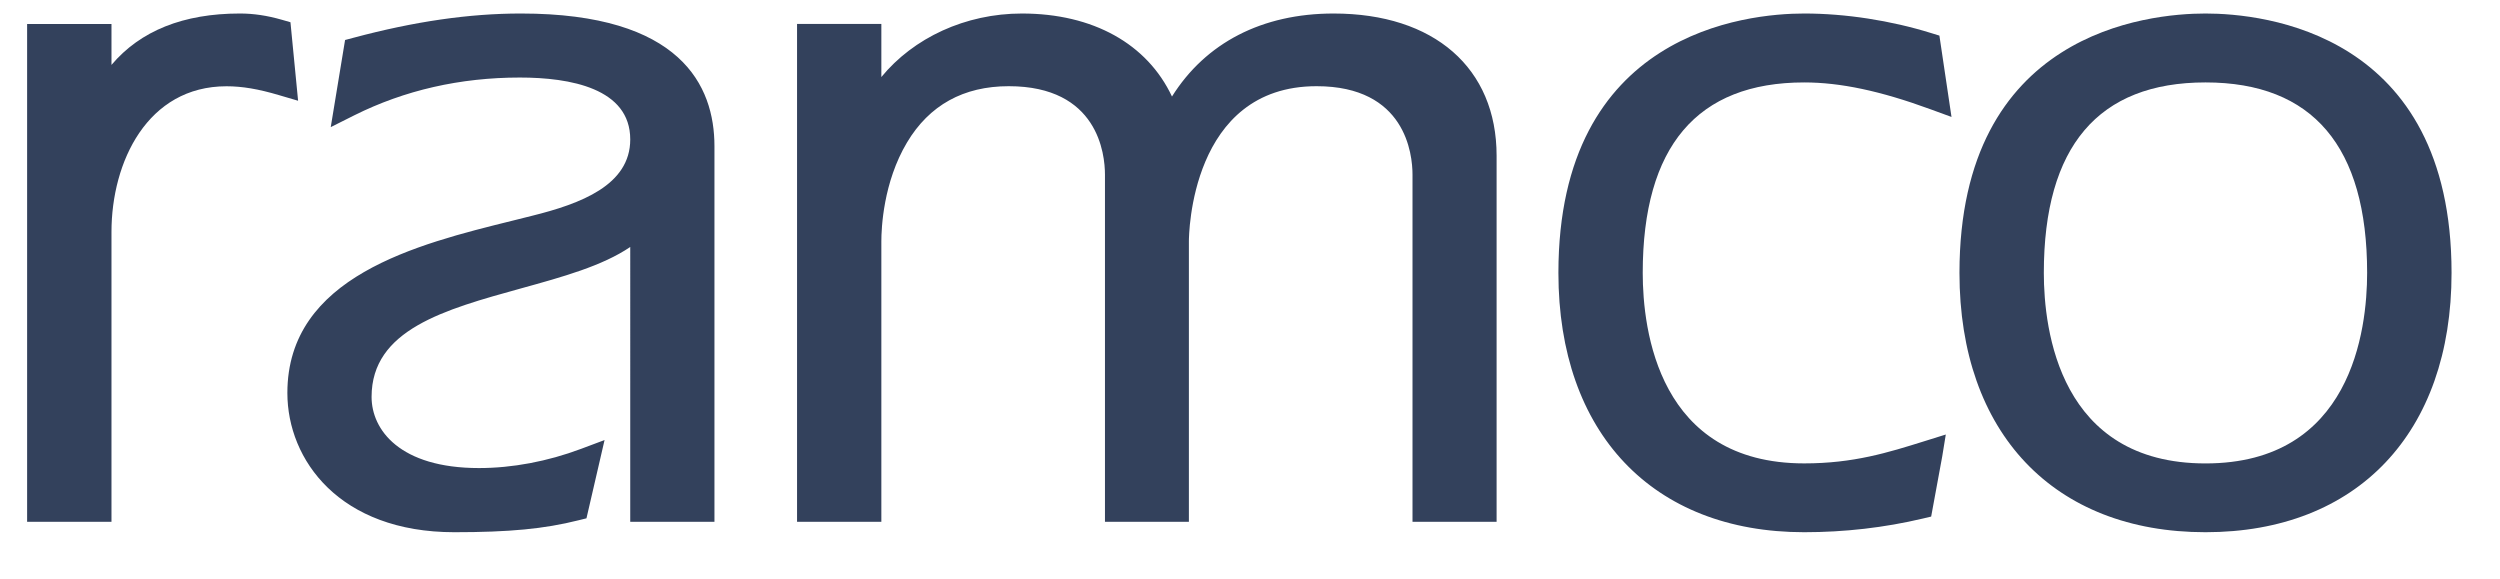 <?xml version="1.0" encoding="utf-8"?>
<!-- Generator: Adobe Illustrator 16.0.0, SVG Export Plug-In . SVG Version: 6.00 Build 0)  -->
<!DOCTYPE svg PUBLIC "-//W3C//DTD SVG 1.1//EN" "http://www.w3.org/Graphics/SVG/1.1/DTD/svg11.dtd">
<svg version="1.1" id="Layer_1" xmlns="http://www.w3.org/2000/svg" xmlns:xlink="http://www.w3.org/1999/xlink" x="0px" y="0px"
	 width="814.5px" height="188.5px" viewBox="0 0 814.5 188.5" enable-background="new 0 0 814.5 188.5" xml:space="preserve">
<g>
	<g>
		<g>
			<path fill="#33415C" d="M31.901,35.476l0.587,0.343C39.957,18.416,54.551,8.802,78.175,8.802c3.987,0,8.067,0.63,12.367,1.848
				l1.56,16.104C85.9,24.917,79.959,23.7,73.788,23.7c-28.271,0-41.887,26.396-41.887,51.848v90.043h-18.65V12.222h18.65V35.476
				L31.901,35.476z"/>
			<path fill="#33415C" d="M36.32,169.998H8.834V7.811H36.32v13.334C45.729,10.02,59.756,4.401,78.175,4.401
				c4.386,0,8.816,0.651,13.584,2.018l2.87,0.823l2.49,25.581l-6.259-1.839c-6.732-1.998-11.997-2.878-17.071-2.878
				c-25.745,0-37.468,24.604-37.468,47.441L36.32,169.998L36.32,169.998z M17.656,161.194h9.848V75.548
				c0-27.093,14.487-56.253,46.285-56.253c4.224,0,8.493,0.508,13.328,1.593l-0.654-6.727c-2.878-0.638-5.609-0.949-8.287-0.949
				c-21.004,0-34.618,7.971-41.632,24.342l-1.965,4.562l-7.075-4.087V16.619h-9.848L17.656,161.194L17.656,161.194z"/>
		</g>
		<g>
			<path fill="#33415C" d="M209.739,71.212h-0.631c-18.949,23.567-92.46,16.167-92.46,58.104c0,12.056,9.954,27.585,39.404,27.585
				c12.067,0,23.955-2.464,34.768-6.521l-3.438,14.865c-10.227,2.563-21.121,3.735-39.366,3.735
				c-35.437,0-49.993-21.988-49.993-40.95c0-36.976,44.415-45.349,76.342-53.437c14.875-3.693,35.373-10.227,35.373-29.163
				c0-21.143-24.585-24.58-40.377-24.58c-18.932,0-37.825,3.75-55.839,12.761l2.801-17.06c17.36-4.653,35.067-7.749,53.4-7.749
				c35.312,0,58.647,10.867,58.647,38.829v117.961h-18.632L209.739,71.212L209.739,71.212z"/>
			<path fill="#33415C" d="M148.017,173.394c-37.363,0-54.392-23.511-54.392-45.364c0-37.969,42.304-48.444,73.192-56.094
				l6.457-1.616c15.888-3.938,32.06-9.973,32.06-24.89c0-16.667-19.573-20.169-35.971-20.169c-19.431,0-37.558,4.138-53.894,12.287
				l-7.712,3.868l4.669-28.385l2.745-0.729c19.855-5.314,37.701-7.9,54.553-7.9c52.113,0,63.046,23.506,63.046,43.23v122.365
				h-27.437V80.464c-9.097,6.179-22.038,9.753-35.535,13.482c-25.071,6.934-48.738,13.468-48.738,35.368
				c0,10.695,9.161,23.179,34.992,23.179c10.853,0,22.333-2.157,33.227-6.244l7.688-2.883l-5.896,25.501l-2.625,0.648
				C177.324,172.307,166.005,173.394,148.017,173.394z M169.362,16.452c28.871,0,44.794,10.289,44.794,28.979
				c0,23.82-27.143,30.564-38.73,33.438l-6.481,1.621c-31.174,7.732-66.521,16.467-66.521,47.54
				c0,18.188,14.09,36.553,45.594,36.553c15.761,0,26.095-0.854,35.68-2.988l1.06-4.536c-9.553,2.813-19.169,4.249-28.703,4.249
				c-30.269,0-43.815-16.073-43.815-31.99c0-28.604,29.333-36.721,55.209-43.865c16.249-4.494,31.592-8.724,38.236-16.996
				l1.322-1.654h7.15v94.396h9.809V47.632c0-23.163-17.745-34.42-54.242-34.42c-15.306,0-31.536,2.26-49.524,6.884l-0.992,6.07
				C134.689,19.71,151.511,16.452,169.362,16.452z"/>
		</g>
		<g>
			<path fill="#33415C" d="M282.744,39.487l0.629,0.694c7.114-18.628,26.681-31.38,49.575-31.38c22.438,0,42.225,9.928,47.82,32.884
				h0.631c9.635-22.017,28.521-32.884,53.088-32.884c26.96,0,48.707,13.32,48.707,41.937v114.854h-18.596V56.917
				c0-16.462-9.658-33.244-35.66-33.244c-37.28,0-46,36.318-46,54.982v86.938h-18.543V56.917c0-16.462-9.671-33.244-35.745-33.244
				c-37.259,0-45.906,36.318-45.906,54.982v86.938h-18.663V12.203h18.663V39.487L282.744,39.487z"/>
			<path fill="#33415C" d="M487.593,169.998h-27.398V56.917c0-6.766-2.265-28.834-31.254-28.834c-41.107,0-41.6,48.514-41.6,50.572
				v91.343h-27.343V56.917c0-6.766-2.259-28.834-31.347-28.834c-14.733,0-25.885,6.165-33.152,18.344
				c-7.745,12.979-8.355,27.947-8.355,32.229v91.343h-27.466V7.798h27.466V25.1c10.477-12.766,27.367-20.697,45.806-20.697
				c23.206,0,40.827,9.928,48.881,27.043c10.978-17.514,29.371-27.043,52.658-27.043c32.753,0,53.104,17.753,53.104,46.337V169.998z
				 M469,161.194h9.771V50.738c0-23.498-16.555-37.525-44.282-37.525c-23.438,0-40.391,10.451-49.062,30.231l-1.143,2.639h-6.977
				l-0.83-3.36c-6.477-26.631-32.597-29.51-43.527-29.51c-20.667,0-38.931,11.465-45.438,28.533l-0.904,2.373
				c7.344-13.717,20.342-24.848,42.045-24.848c29.644,0,40.164,20.28,40.164,37.646v104.277h9.728V78.655
				c0-22.053,10.613-59.384,50.397-59.384c29.568,0,40.061,20.28,40.061,37.646L469,161.194L469,161.194z M268.499,161.194h9.828
				V78.655c0-8.881,1.722-20.234,6.371-30.638l-6.371-6.789V16.614h-9.828V161.194z"/>
		</g>
		<g>
			<path fill="#33415C" d="M625.364,164.675c-11.725,2.776-24.459,4.317-37.556,4.317c-46.206,0-75.688-30.074-75.688-80.086
				c0-65.211,44.395-80.104,75.688-80.104c11.812,0,26.075,1.834,40.097,6.184l2.451,16.422c-14.213-5.203-28.527-8.96-42.547-8.96
				c-38.705,0-57.009,24.528-57.009,66.46c0,34.144,14.875,66.471,57.009,66.471c16.819,0,28.564-3.698,40.637-7.479
				L625.364,164.675z"/>
			<path fill="#33415C" d="M587.81,173.394c-49.408,0-80.08-32.373-80.08-84.486c0-78.415,61.291-84.506,80.08-84.506
				c13.429,0,28.136,2.259,41.405,6.386l2.642,0.812l3.943,26.5l-6.96-2.545c-16.222-5.942-29.274-8.7-41.03-8.7
				c-34.91,0-52.606,20.886-52.606,62.055c0,18.656,5.123,62.064,52.606,62.064c16.056,0,27.29-3.519,39.159-7.23l6.972-2.179
				l-1.161,7.132l-3.605,19.604l-2.796,0.661C613.96,171.9,600.974,173.394,587.81,173.394z M587.81,13.213
				c-21.433,0-71.283,7.378-71.283,75.694c0,46.686,27.308,75.675,71.283,75.675c11.498,0,22.823-1.203,33.75-3.562l1.246-6.775
				c-10.07,2.989-20.889,5.535-34.996,5.535c-38.463,0-61.425-26.487-61.425-70.871c0-45.707,21.81-70.856,61.425-70.856
				c11.081,0,22.993,2.165,37.119,6.799l-0.968-6.434C612.229,15.048,599.496,13.213,587.81,13.213z"/>
		</g>
		<g>
			<path fill="#33415C" d="M794.293,88.907c0,50.012-29.464,80.072-75.745,80.072c-46.249,0-75.729-30.062-75.729-80.072
				c0-65.206,44.378-80.104,75.729-80.104C749.848,8.802,794.293,23.701,794.293,88.907 M661.481,88.907
				c0,34.144,14.904,66.489,57.066,66.489c42.188,0,57.069-32.347,57.069-66.489c0-41.918-18.259-66.46-57.069-66.46
				C679.75,22.447,661.481,46.989,661.481,88.907"/>
			<path fill="#33415C" d="M718.548,173.394c-49.43,0-80.155-32.378-80.155-84.486c0-78.415,61.355-84.506,80.155-84.506
				c18.809,0,80.169,6.091,80.169,84.506C798.717,141.016,767.991,173.394,718.548,173.394z M718.548,13.213
				c-21.425,0-71.33,7.378-71.33,75.694c0,47.378,26.667,75.675,71.33,75.675c44.676,0,71.344-28.297,71.344-75.675
				C789.892,20.589,740,13.213,718.548,13.213z M718.548,159.798c-38.484,0-61.491-26.502-61.491-70.891
				c0-45.707,21.852-70.856,61.491-70.856c39.654,0,61.467,25.149,61.467,70.856C780.015,133.296,757.049,159.798,718.548,159.798z
				 M718.548,26.853c-34.935,0-52.669,20.886-52.669,62.055c0,18.67,5.137,62.078,52.669,62.078
				c47.53,0,52.664-43.408,52.664-62.078C771.212,47.738,753.485,26.853,718.548,26.853z"/>
		</g>
	</g>
</g>
</svg>
